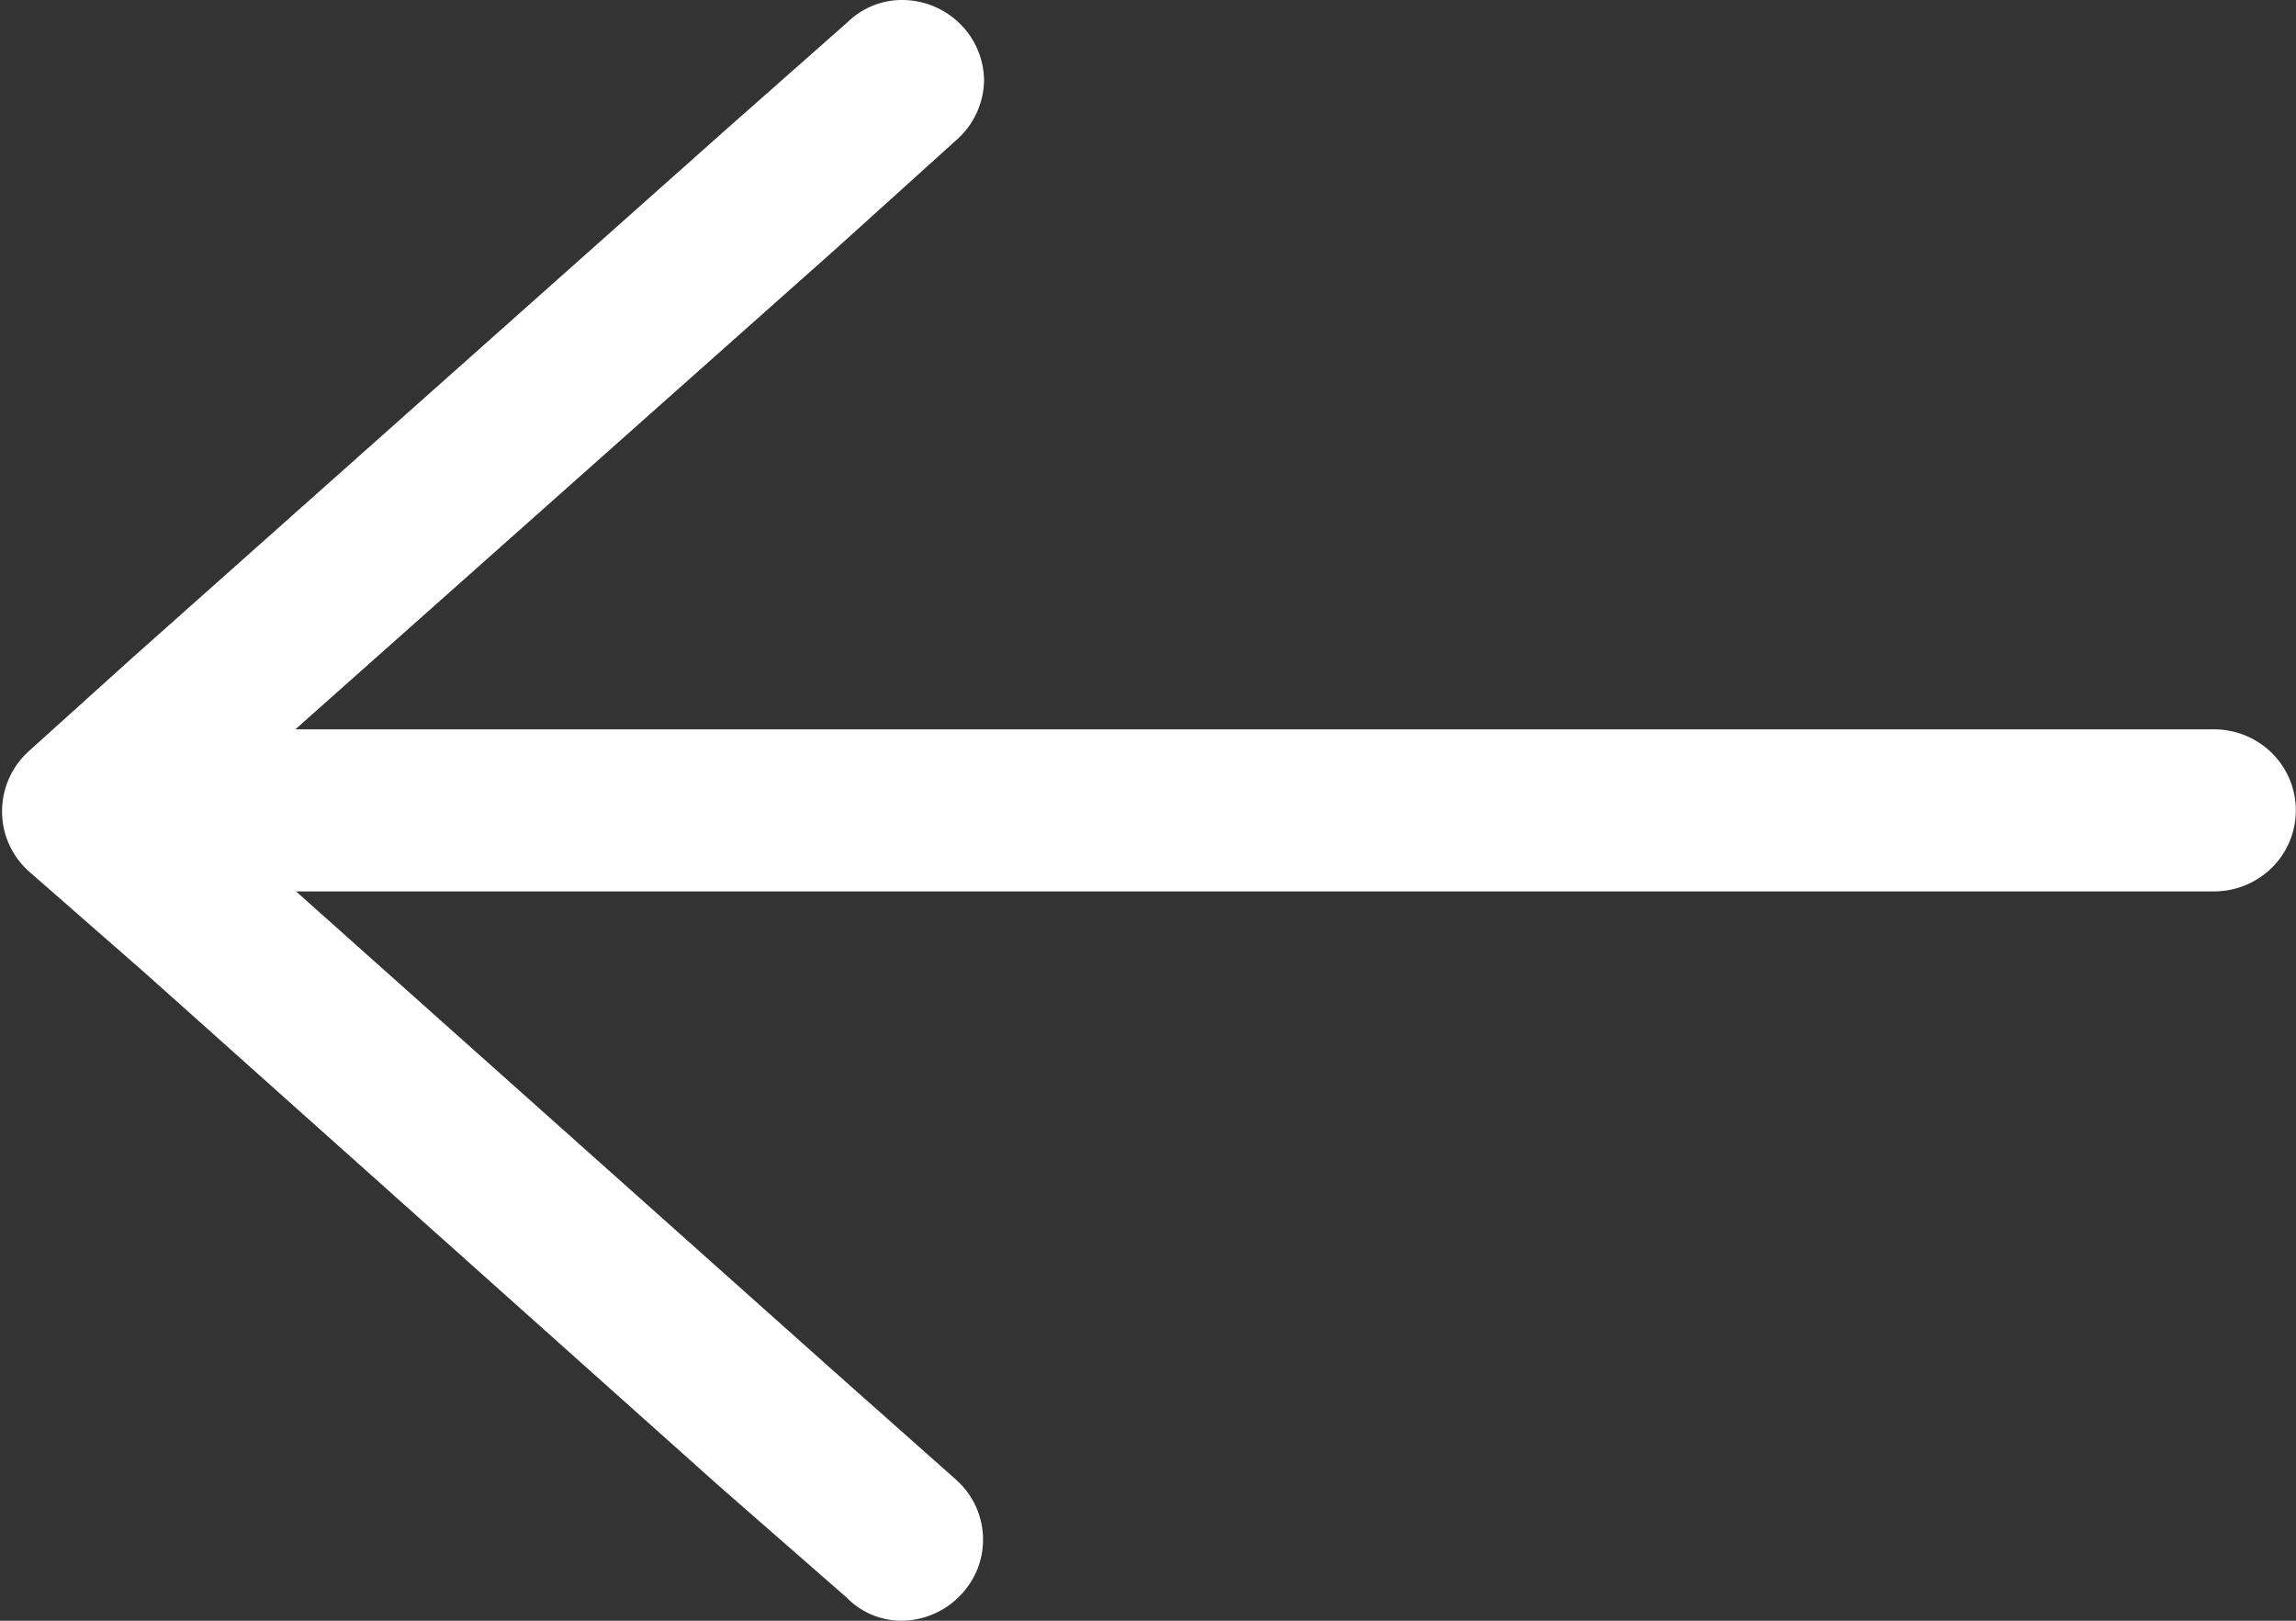 <svg width="17" height="12" fill="none" xmlns="http://www.w3.org/2000/svg"><rect width="100%" height="100%" fill="#333333" stroke="none"/><path fill-rule="evenodd" clip-rule="evenodd" d="M6.679 12a.612.612 0 00.56-.387.593.593 0 00-.16-.657l-.953-.846L2.192 6.6h14.2a.61.61 0 00.43-.176.597.597 0 000-.848.61.61 0 00-.43-.176H2.187l3.989-3.546.904-.816A.6.6 0 007.286.6a.596.596 0 00-.178-.424.61.61 0 00-.43-.176.574.574 0 00-.4.162l-.917.81-4.383 3.9-.765.69a.6.6 0 00-.147.687.6.6 0 00.146.201l.857.75 4.25 3.798.947.828a.57.57 0 00.413.174z" fill="#fff"/></svg>